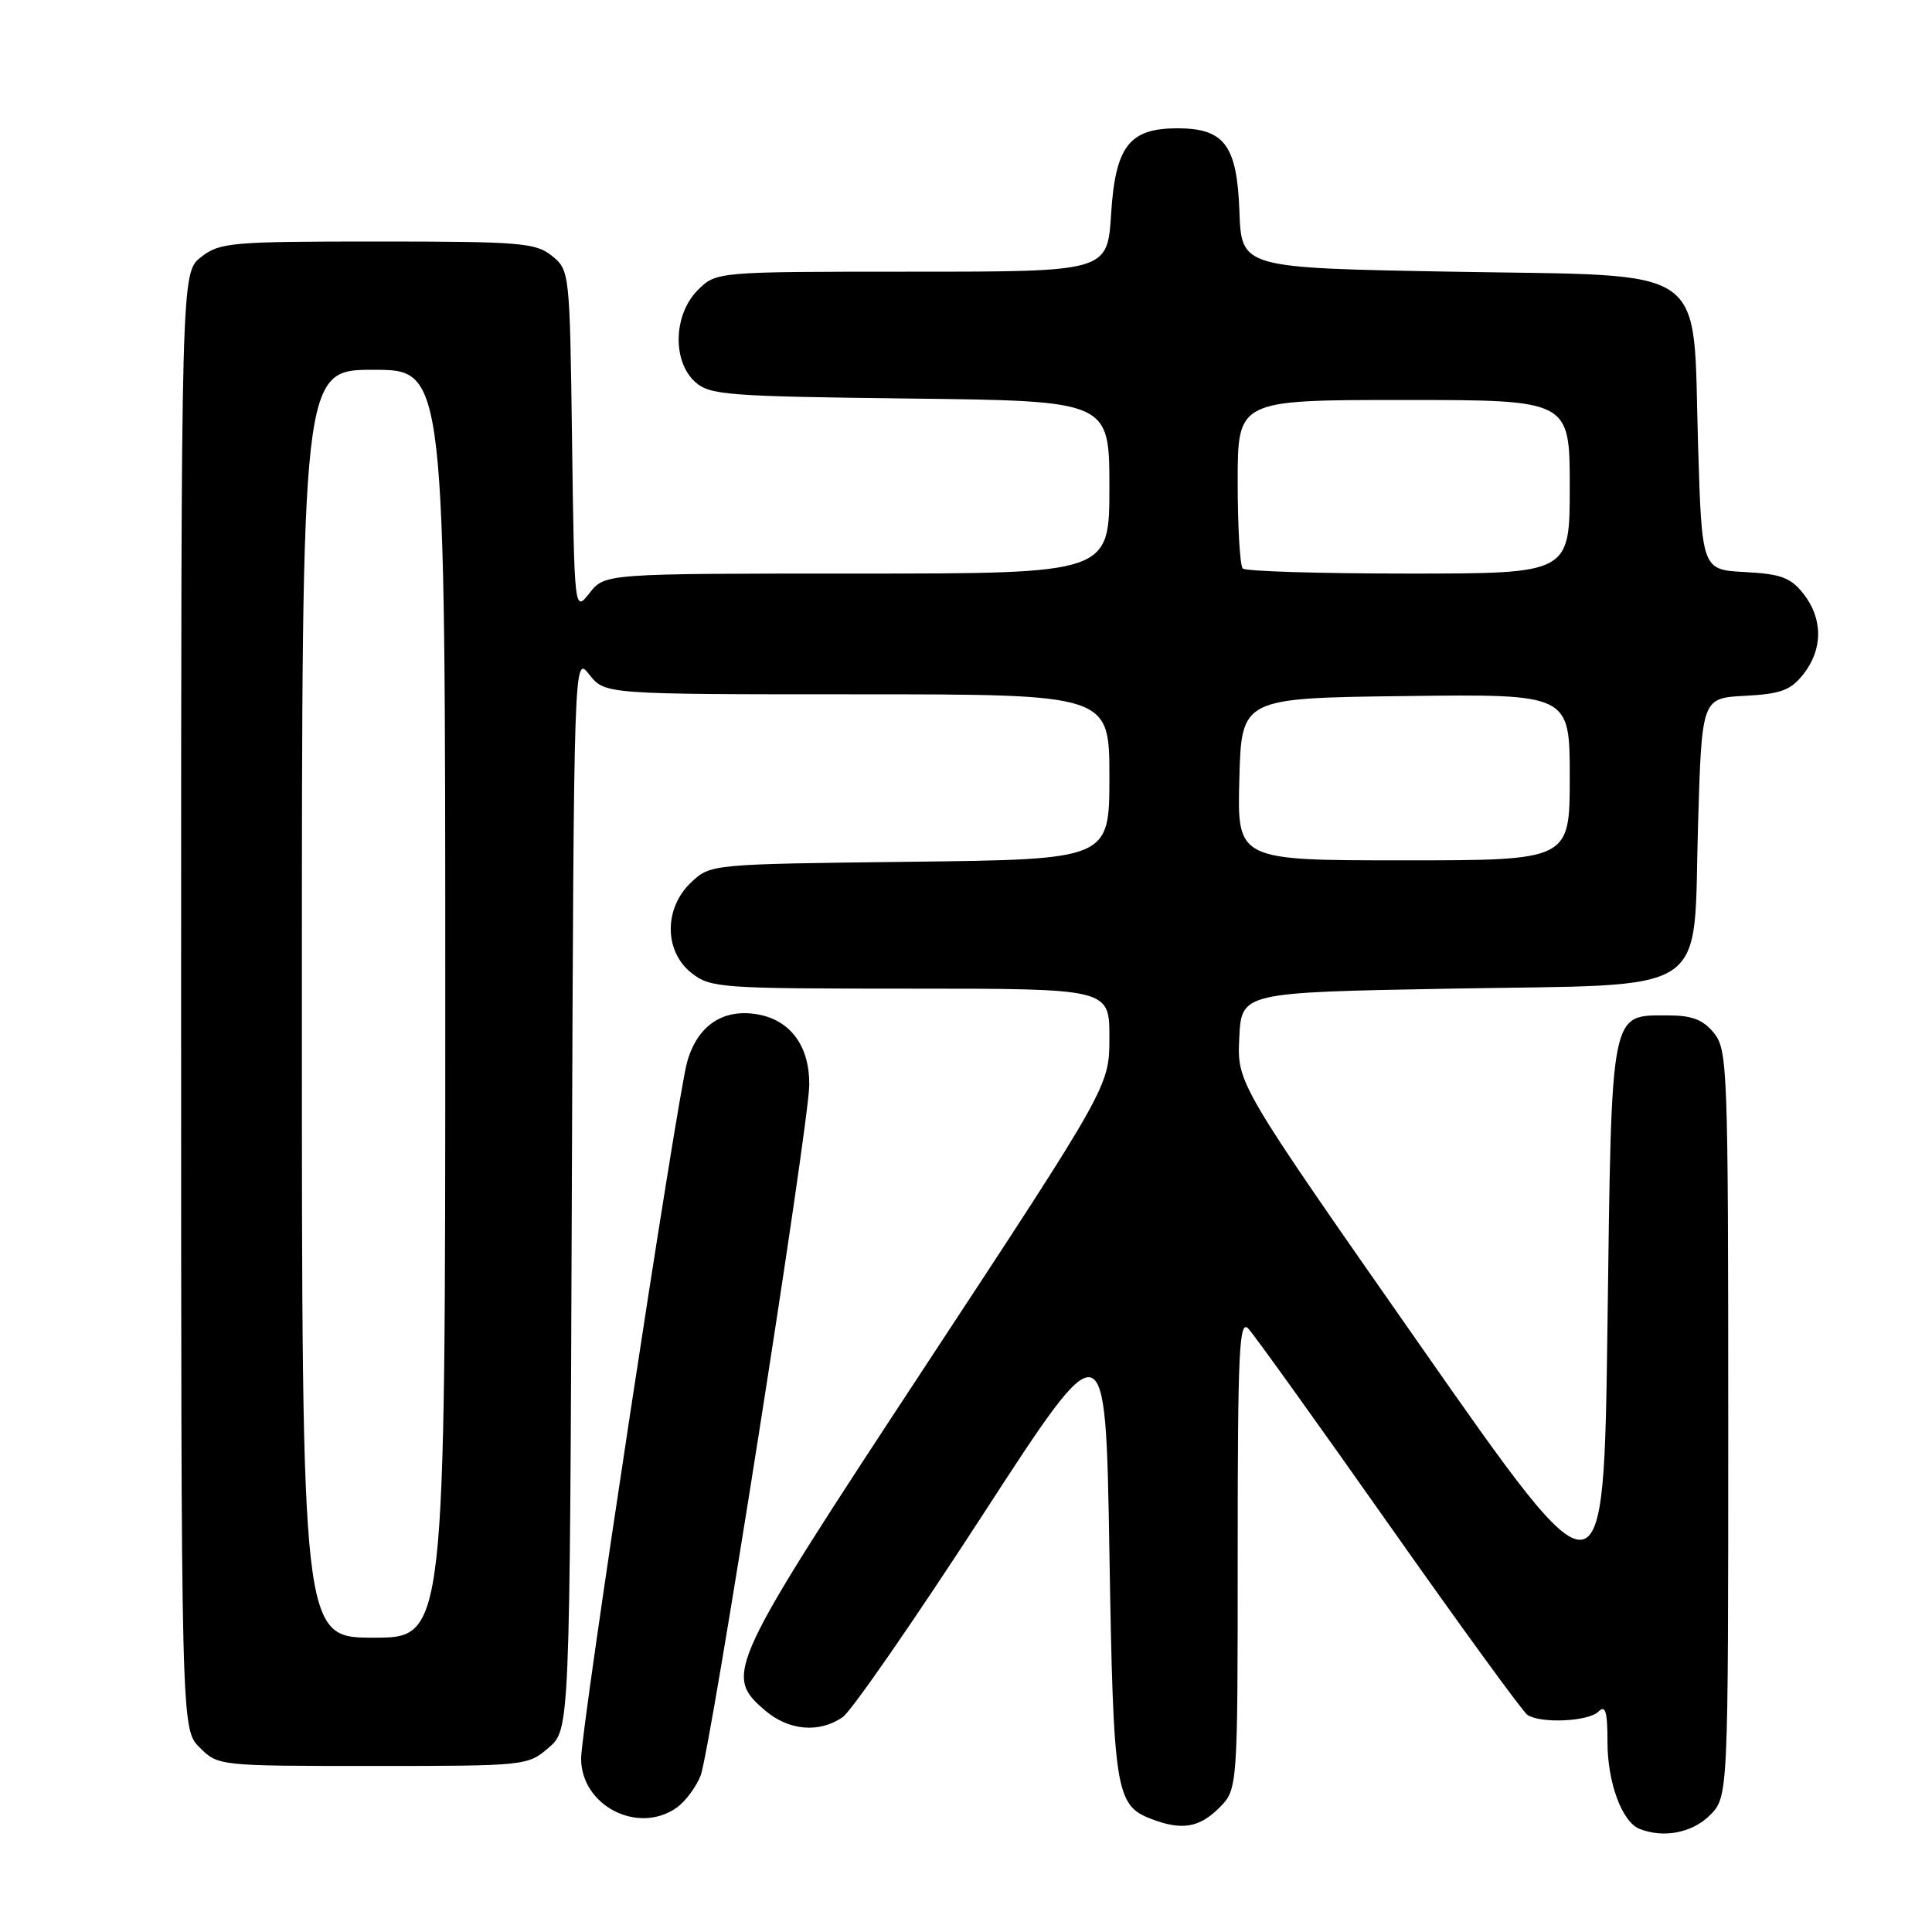 <?xml version="1.0" encoding="UTF-8" standalone="no"?>
<!DOCTYPE svg PUBLIC "-//W3C//DTD SVG 1.1//EN" "http://www.w3.org/Graphics/SVG/1.1/DTD/svg11.dtd" >
<svg xmlns="http://www.w3.org/2000/svg" xmlns:xlink="http://www.w3.org/1999/xlink" version="1.1" viewBox="0 0 256 256">
 <g >
 <path fill="currentColor"
d=" M 226.55 240.55 C 229.00 238.09 229.00 238.09 229.00 188.66 C 229.00 141.64 228.91 139.11 227.11 136.88 C 225.68 135.12 224.20 134.55 221.12 134.55 C 213.30 134.55 213.56 133.22 213.00 175.56 C 212.50 213.05 212.50 213.05 188.21 178.31 C 163.92 143.56 163.92 143.56 164.21 137.53 C 164.50 131.50 164.50 131.50 192.22 131.00 C 227.37 130.37 224.31 132.40 225.00 109.23 C 225.50 92.50 225.50 92.50 231.22 92.20 C 235.98 91.95 237.27 91.47 238.97 89.32 C 241.56 86.02 241.56 81.98 238.97 78.68 C 237.27 76.53 235.98 76.05 231.22 75.80 C 225.50 75.50 225.50 75.50 225.00 58.82 C 224.26 34.65 227.08 36.62 192.39 36.00 C 164.50 35.50 164.50 35.50 164.23 28.00 C 163.91 19.24 162.24 17.00 156.00 17.00 C 149.64 17.00 147.80 19.37 147.23 28.32 C 146.74 36.00 146.74 36.00 120.82 36.00 C 94.91 36.00 94.91 36.00 92.45 38.45 C 89.24 41.67 89.06 47.84 92.10 50.60 C 94.04 52.35 96.30 52.52 120.60 52.81 C 147.00 53.12 147.00 53.12 147.00 64.56 C 147.00 76.00 147.00 76.00 113.57 76.00 C 80.15 76.00 80.15 76.00 78.13 78.57 C 76.11 81.13 76.11 81.13 75.80 58.48 C 75.50 36.04 75.48 35.80 73.14 33.91 C 70.99 32.17 68.96 32.00 50.02 32.00 C 30.54 32.00 29.11 32.13 26.63 34.07 C 24.00 36.15 24.00 36.15 24.00 132.62 C 24.00 229.09 24.00 229.09 26.45 231.55 C 28.90 233.99 28.98 234.00 49.40 234.00 C 69.62 234.00 69.93 233.97 72.69 231.59 C 75.50 229.17 75.50 229.17 75.77 157.98 C 76.04 86.78 76.04 86.78 78.09 89.39 C 80.15 92.00 80.15 92.00 113.57 92.00 C 147.00 92.00 147.00 92.00 147.00 102.94 C 147.00 113.88 147.00 113.88 120.58 114.19 C 94.19 114.50 94.15 114.50 91.58 116.92 C 87.96 120.33 87.98 126.05 91.63 128.93 C 94.15 130.91 95.48 131.00 120.63 131.00 C 147.00 131.00 147.00 131.00 147.00 137.46 C 147.00 143.92 147.00 143.92 122.81 180.71 C 96.32 221.00 95.88 221.92 101.36 226.63 C 104.50 229.33 108.58 229.68 111.67 227.52 C 112.84 226.70 121.15 214.69 130.15 200.83 C 146.50 175.63 146.50 175.63 147.00 205.57 C 147.53 237.55 147.80 239.21 152.63 241.05 C 156.61 242.56 158.91 242.18 161.55 239.55 C 164.00 237.09 164.00 237.09 164.00 205.83 C 164.00 179.05 164.20 174.78 165.40 176.04 C 166.16 176.84 174.55 188.53 184.03 202.00 C 193.52 215.47 201.78 226.83 202.39 227.23 C 204.16 228.41 210.49 228.11 211.80 226.80 C 212.73 225.87 213.00 226.77 213.00 230.85 C 213.00 236.18 214.92 241.40 217.23 242.33 C 220.39 243.60 224.22 242.87 226.55 240.55 Z  M 89.64 239.54 C 90.79 238.74 92.22 236.82 92.83 235.29 C 94.14 231.98 107.17 149.17 107.23 143.78 C 107.29 138.69 104.81 135.24 100.50 134.43 C 95.85 133.56 92.39 135.87 91.04 140.75 C 89.69 145.66 77.00 229.00 77.00 233.01 C 77.00 239.25 84.51 243.13 89.64 239.54 Z  M 40.00 133.00 C 40.00 49.00 40.00 49.00 49.50 49.00 C 59.00 49.00 59.00 49.00 59.00 133.00 C 59.00 217.00 59.00 217.00 49.50 217.00 C 40.00 217.00 40.00 217.00 40.00 133.00 Z  M 164.22 103.25 C 164.50 92.50 164.50 92.50 186.25 92.23 C 208.00 91.96 208.00 91.96 208.00 102.98 C 208.00 114.00 208.00 114.00 185.97 114.00 C 163.93 114.00 163.93 114.00 164.22 103.25 Z  M 164.67 75.33 C 164.30 74.97 164.00 69.79 164.00 63.83 C 164.00 53.00 164.00 53.00 186.00 53.00 C 208.00 53.00 208.00 53.00 208.00 64.50 C 208.00 76.00 208.00 76.00 186.67 76.00 C 174.93 76.00 165.03 75.70 164.67 75.33 Z "/>
</g>
</svg>
